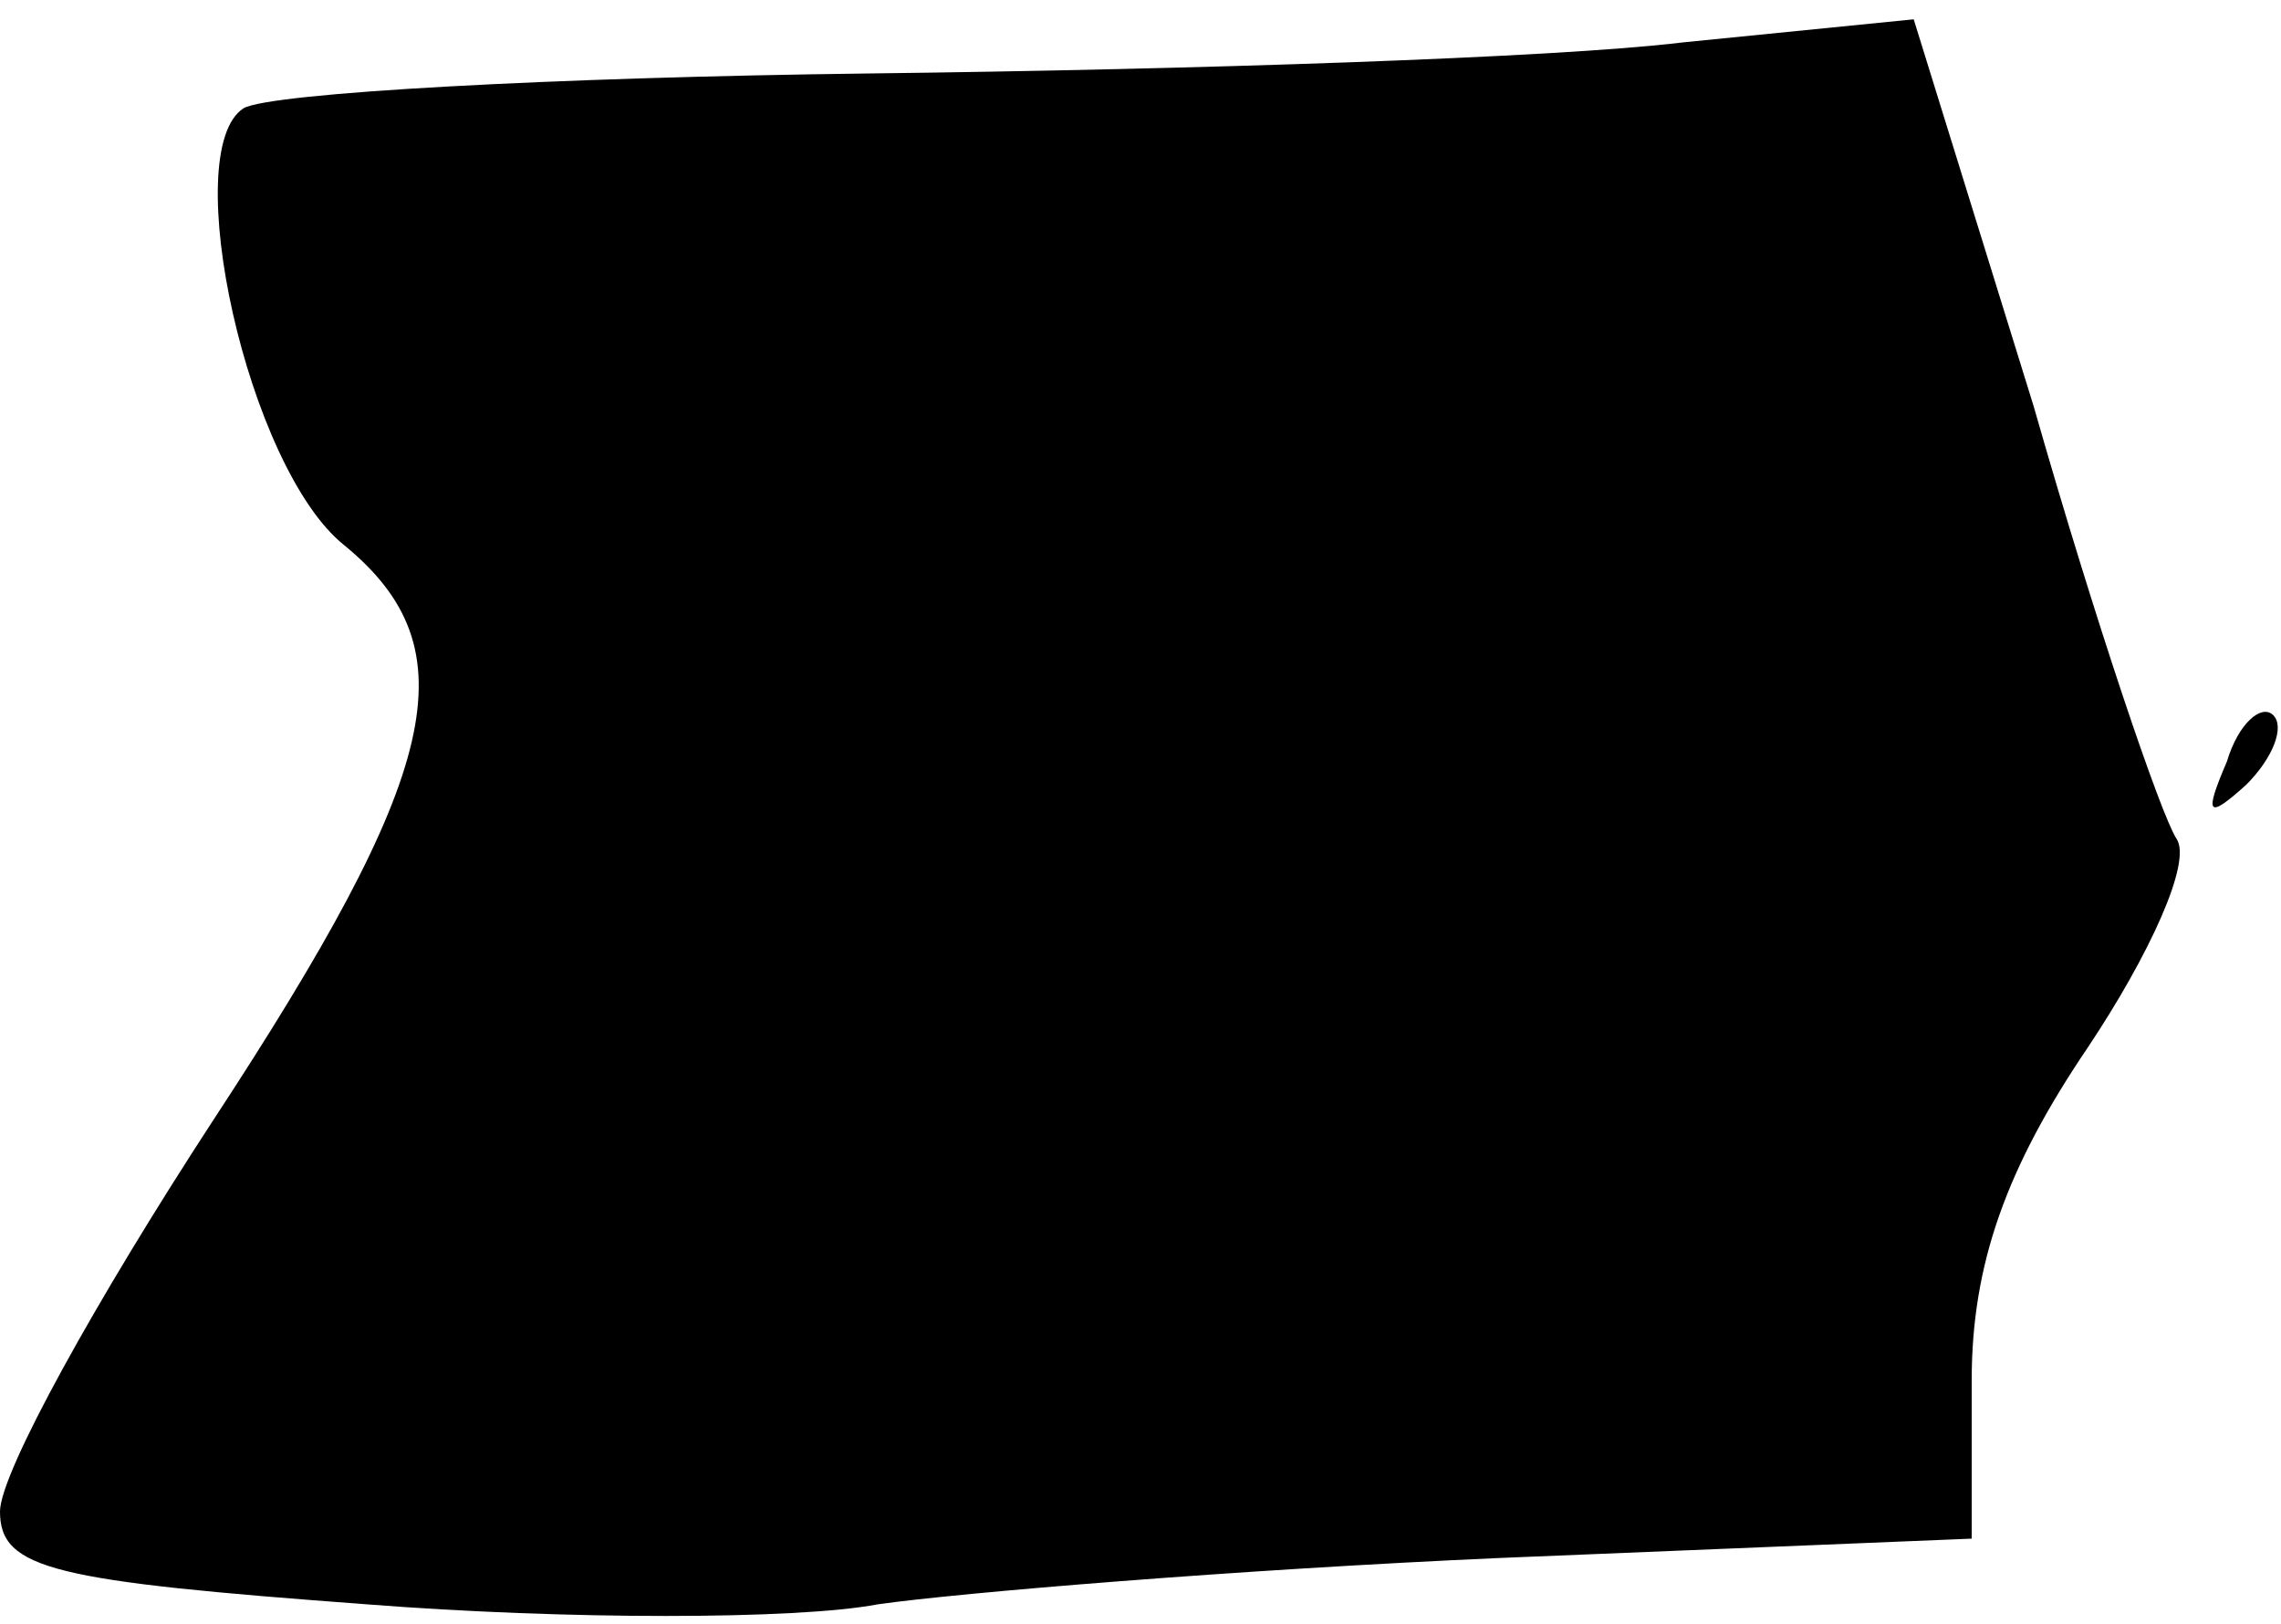 <?xml version="1.0" standalone="no"?>
<!DOCTYPE svg PUBLIC "-//W3C//DTD SVG 20010904//EN"
 "http://www.w3.org/TR/2001/REC-SVG-20010904/DTD/svg10.dtd">
<svg version="1.0" xmlns="http://www.w3.org/2000/svg"
 width="59pt" height="42pt" viewBox="0 0 59 42"
 preserveAspectRatio="xMidYMid meet">
<g transform="translate(0,42) scale(0.1,-0.1)"
fill="#000000" stroke="none">
<path fill="#000000" stroke="none" d="M435 409 c-33 -4 -127 -7 -210 -8 -82
-1 -155 -5 -162 -9 -17 -11 1 -93 26 -113 33 -27 25 -59 -34 -149 -30 -46 -55
-91 -55 -101 0 -15 14 -18 95 -24 51 -4 111 -4 132 0 21 3 93 9 161 12 l122 5
0 41 c0 30 9 55 30 86 16 24 27 48 23 54 -4 6 -21 56 -37 112 l-31 100 -60 -6z"/>
<path fill="#000000" stroke="none" d="M576 223 c-6 -14 -5 -15 5 -6 7 7 10
15 7 18 -3 3 -9 -2 -12 -12z"/>
</g>
</svg>
